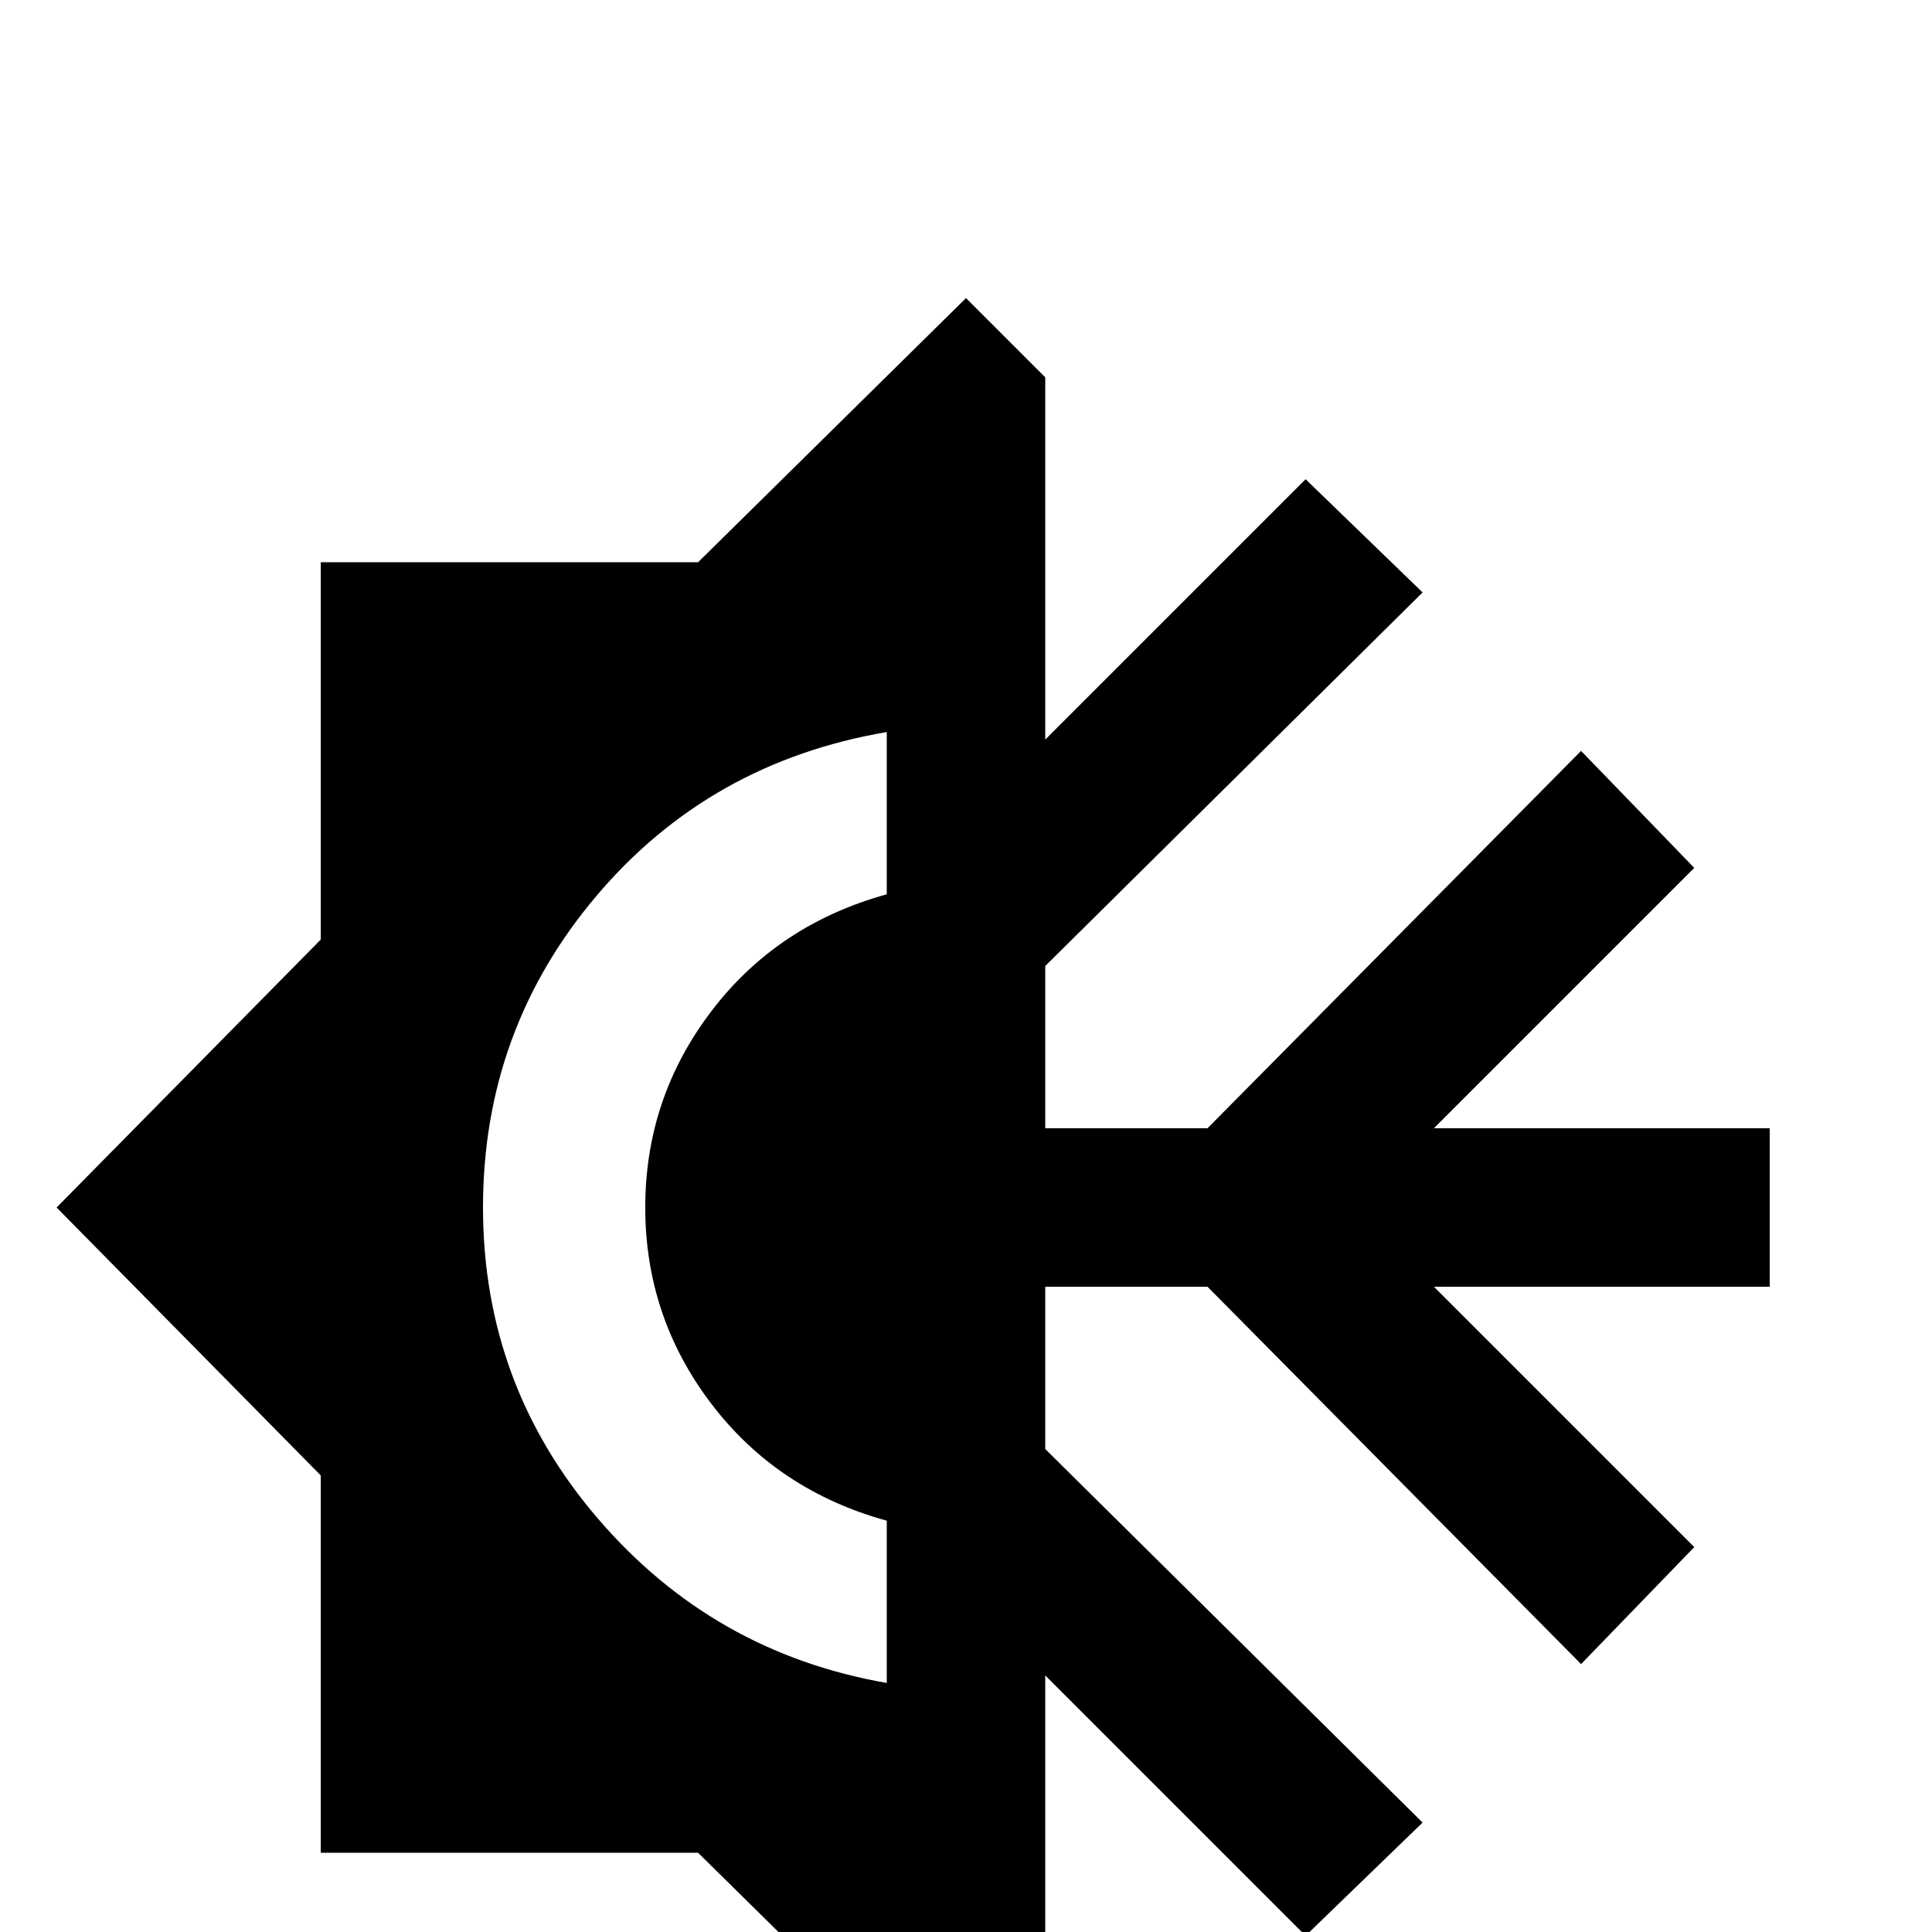 <svg xmlns="http://www.w3.org/2000/svg" viewBox="0 -512 512 512">
	<path fill="#000000" d="M256 -433L185 -363H85V-263L15 -192L85 -121V-21H185L256 49L277 28V-68L346 1L377 -29L277 -128V-171H320L419 -71L449 -102L380 -171H469V-213H380L449 -282L419 -313L320 -213H277V-256L377 -355L346 -385L277 -316V-412ZM235 -318V-275Q206 -267 188.5 -244Q171 -221 171 -192Q171 -163 188.5 -140Q206 -117 235 -109V-66Q189 -74 158.5 -109.5Q128 -145 128 -192Q128 -239 158 -274.5Q188 -310 235 -318Z"/>
</svg>
